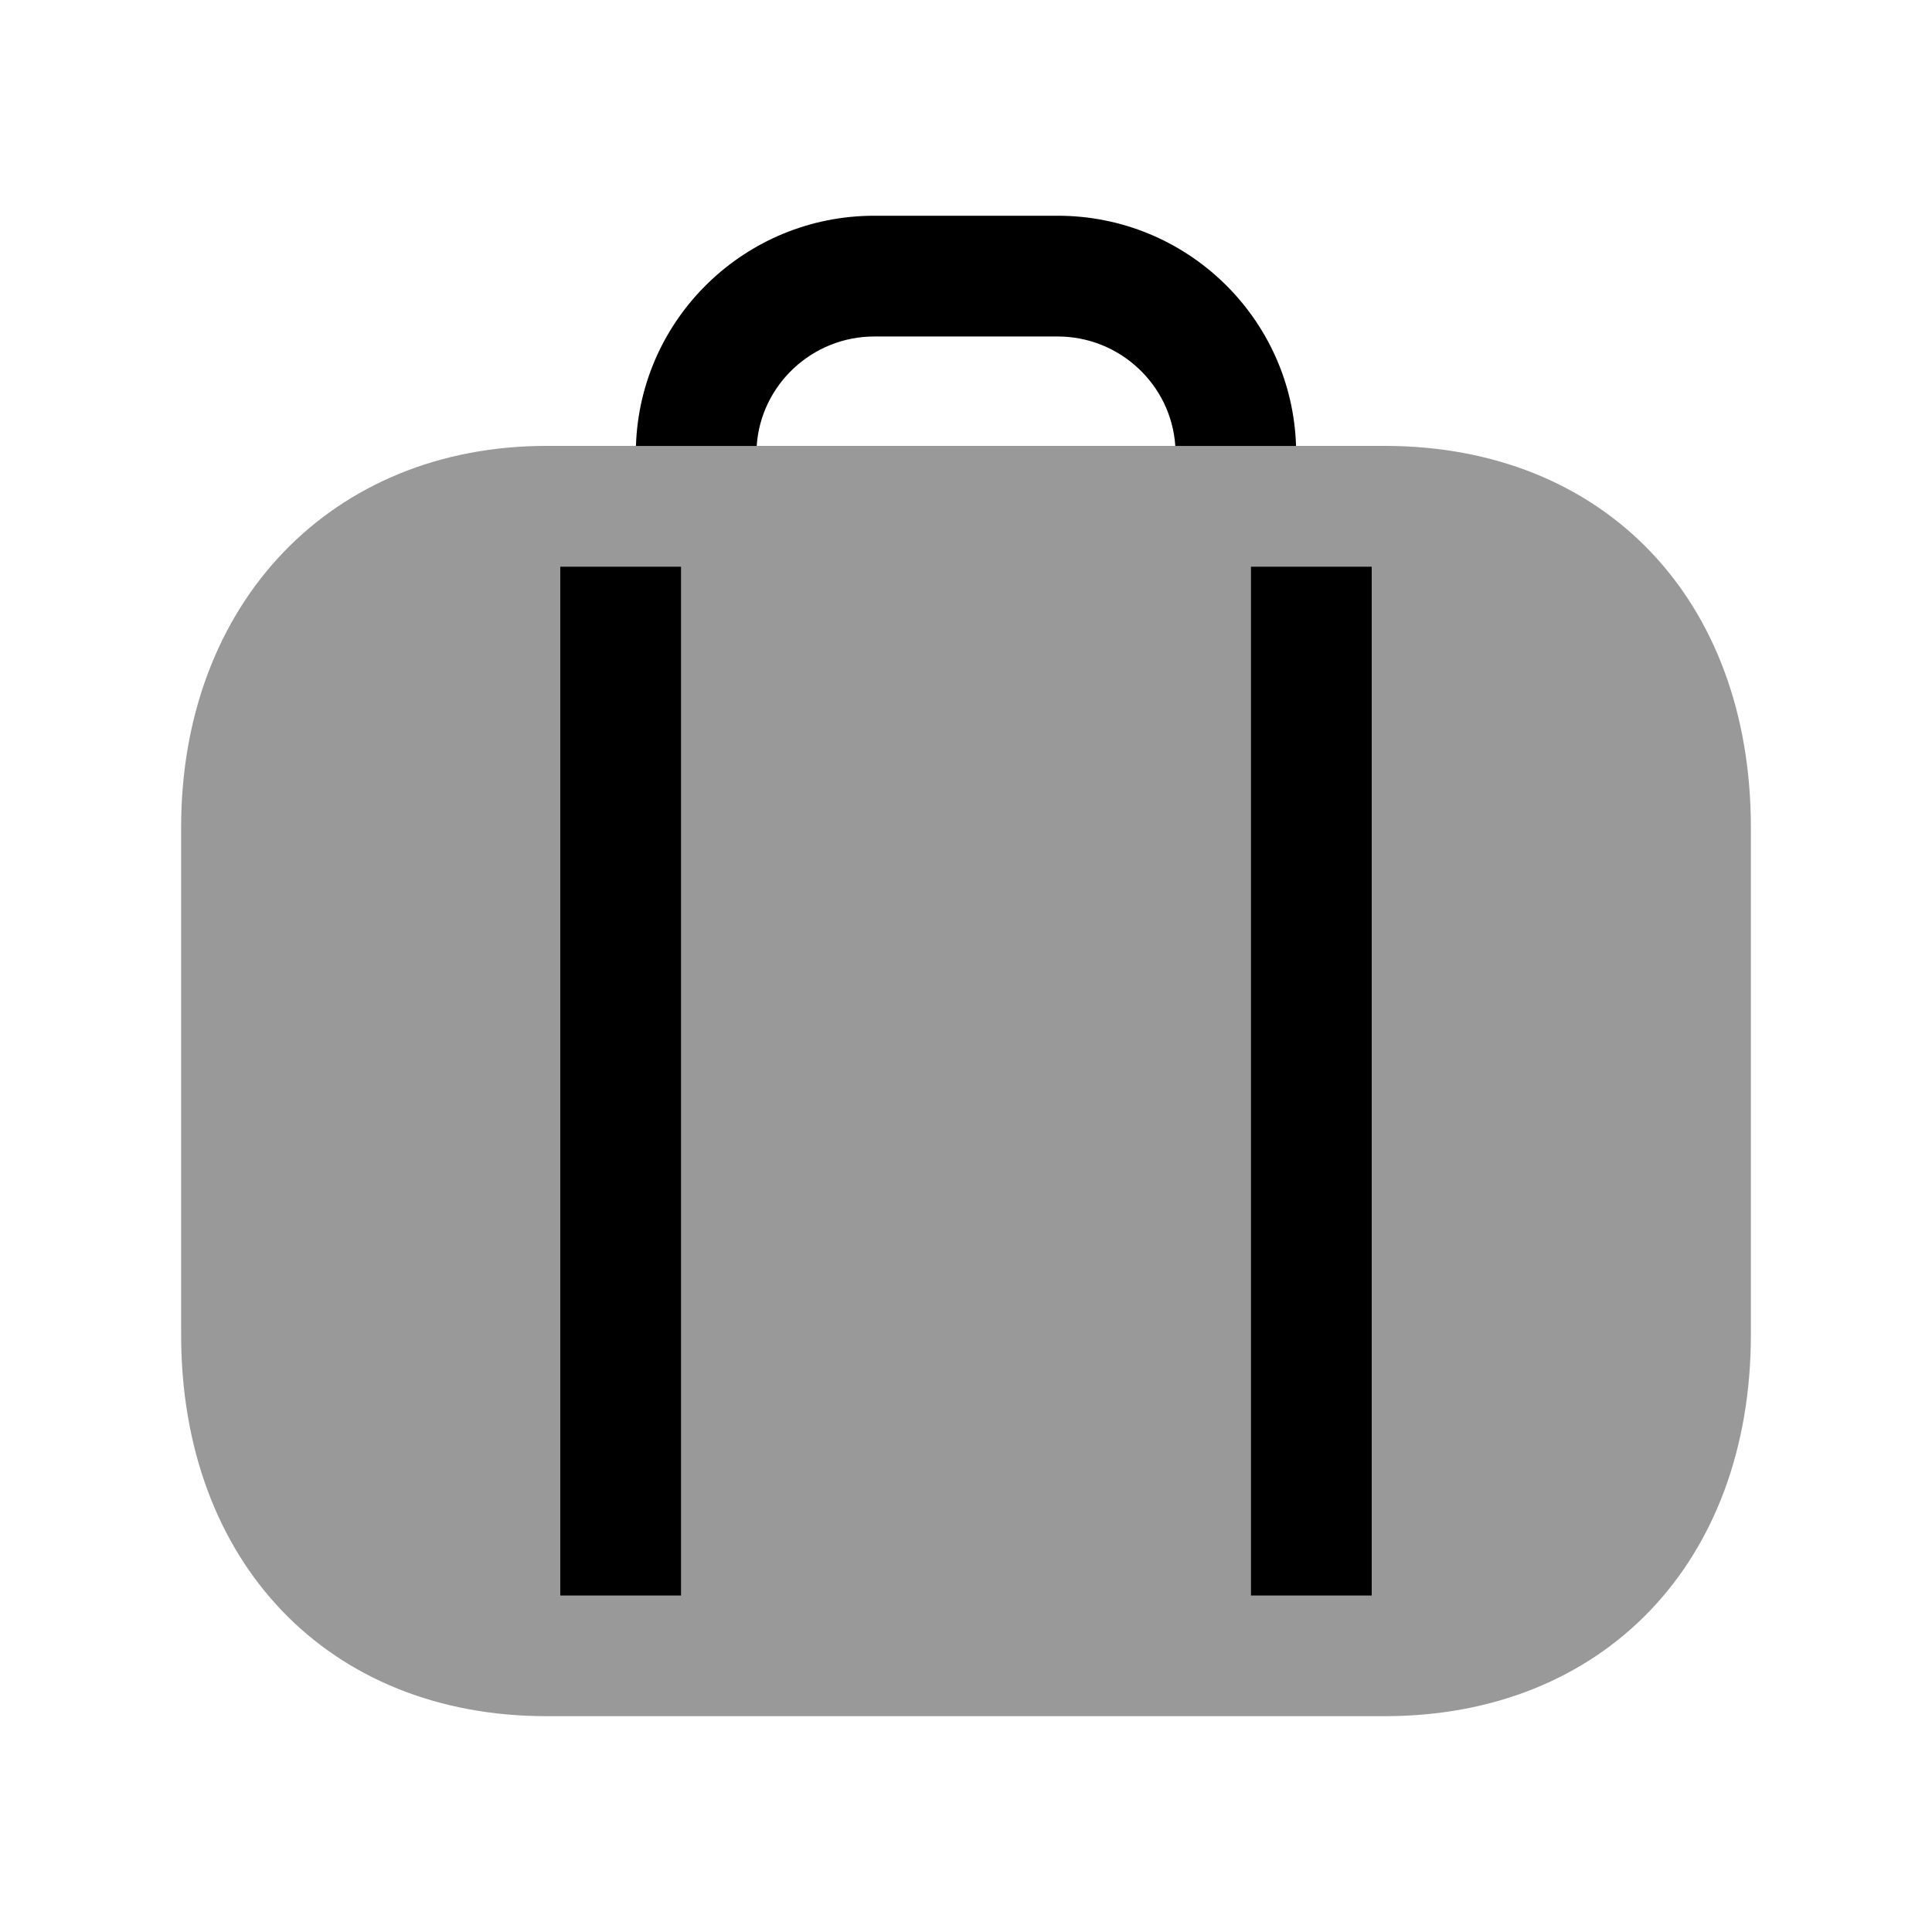 <svg width="24" height="24" viewBox="0 0 24 24" fill="none" xmlns="http://www.w3.org/2000/svg">
<path fill-rule="evenodd" clip-rule="evenodd" d="M17.2 5.539H6.79C4.12 5.539 2.25 7.489 2.25 10.279V16.579C2.25 19.409 4.08 21.319 6.79 21.319H17.2C19.92 21.319 21.75 19.409 21.75 16.579V10.279C21.75 7.439 19.92 5.539 17.2 5.539Z" fill="black" fill-opacity="0.4"/>
<path fill-rule="evenodd" clip-rule="evenodd" d="M13.14 2.68H10.86C9.26 2.68 7.95 3.95 7.9 5.54H9.4C9.45 4.78 10.09 4.18 10.86 4.18H13.14C13.91 4.18 14.55 4.78 14.6 5.54H16.1C16.05 3.95 14.74 2.68 13.14 2.68Z" fill="black"/>
<path fill-rule="evenodd" clip-rule="evenodd" d="M6.96 19.82H8.46V7.04H6.96V19.82Z" fill="black"/>
<path fill-rule="evenodd" clip-rule="evenodd" d="M15.54 19.82H17.04V7.04H15.54V19.82Z" fill="black"/>
</svg>